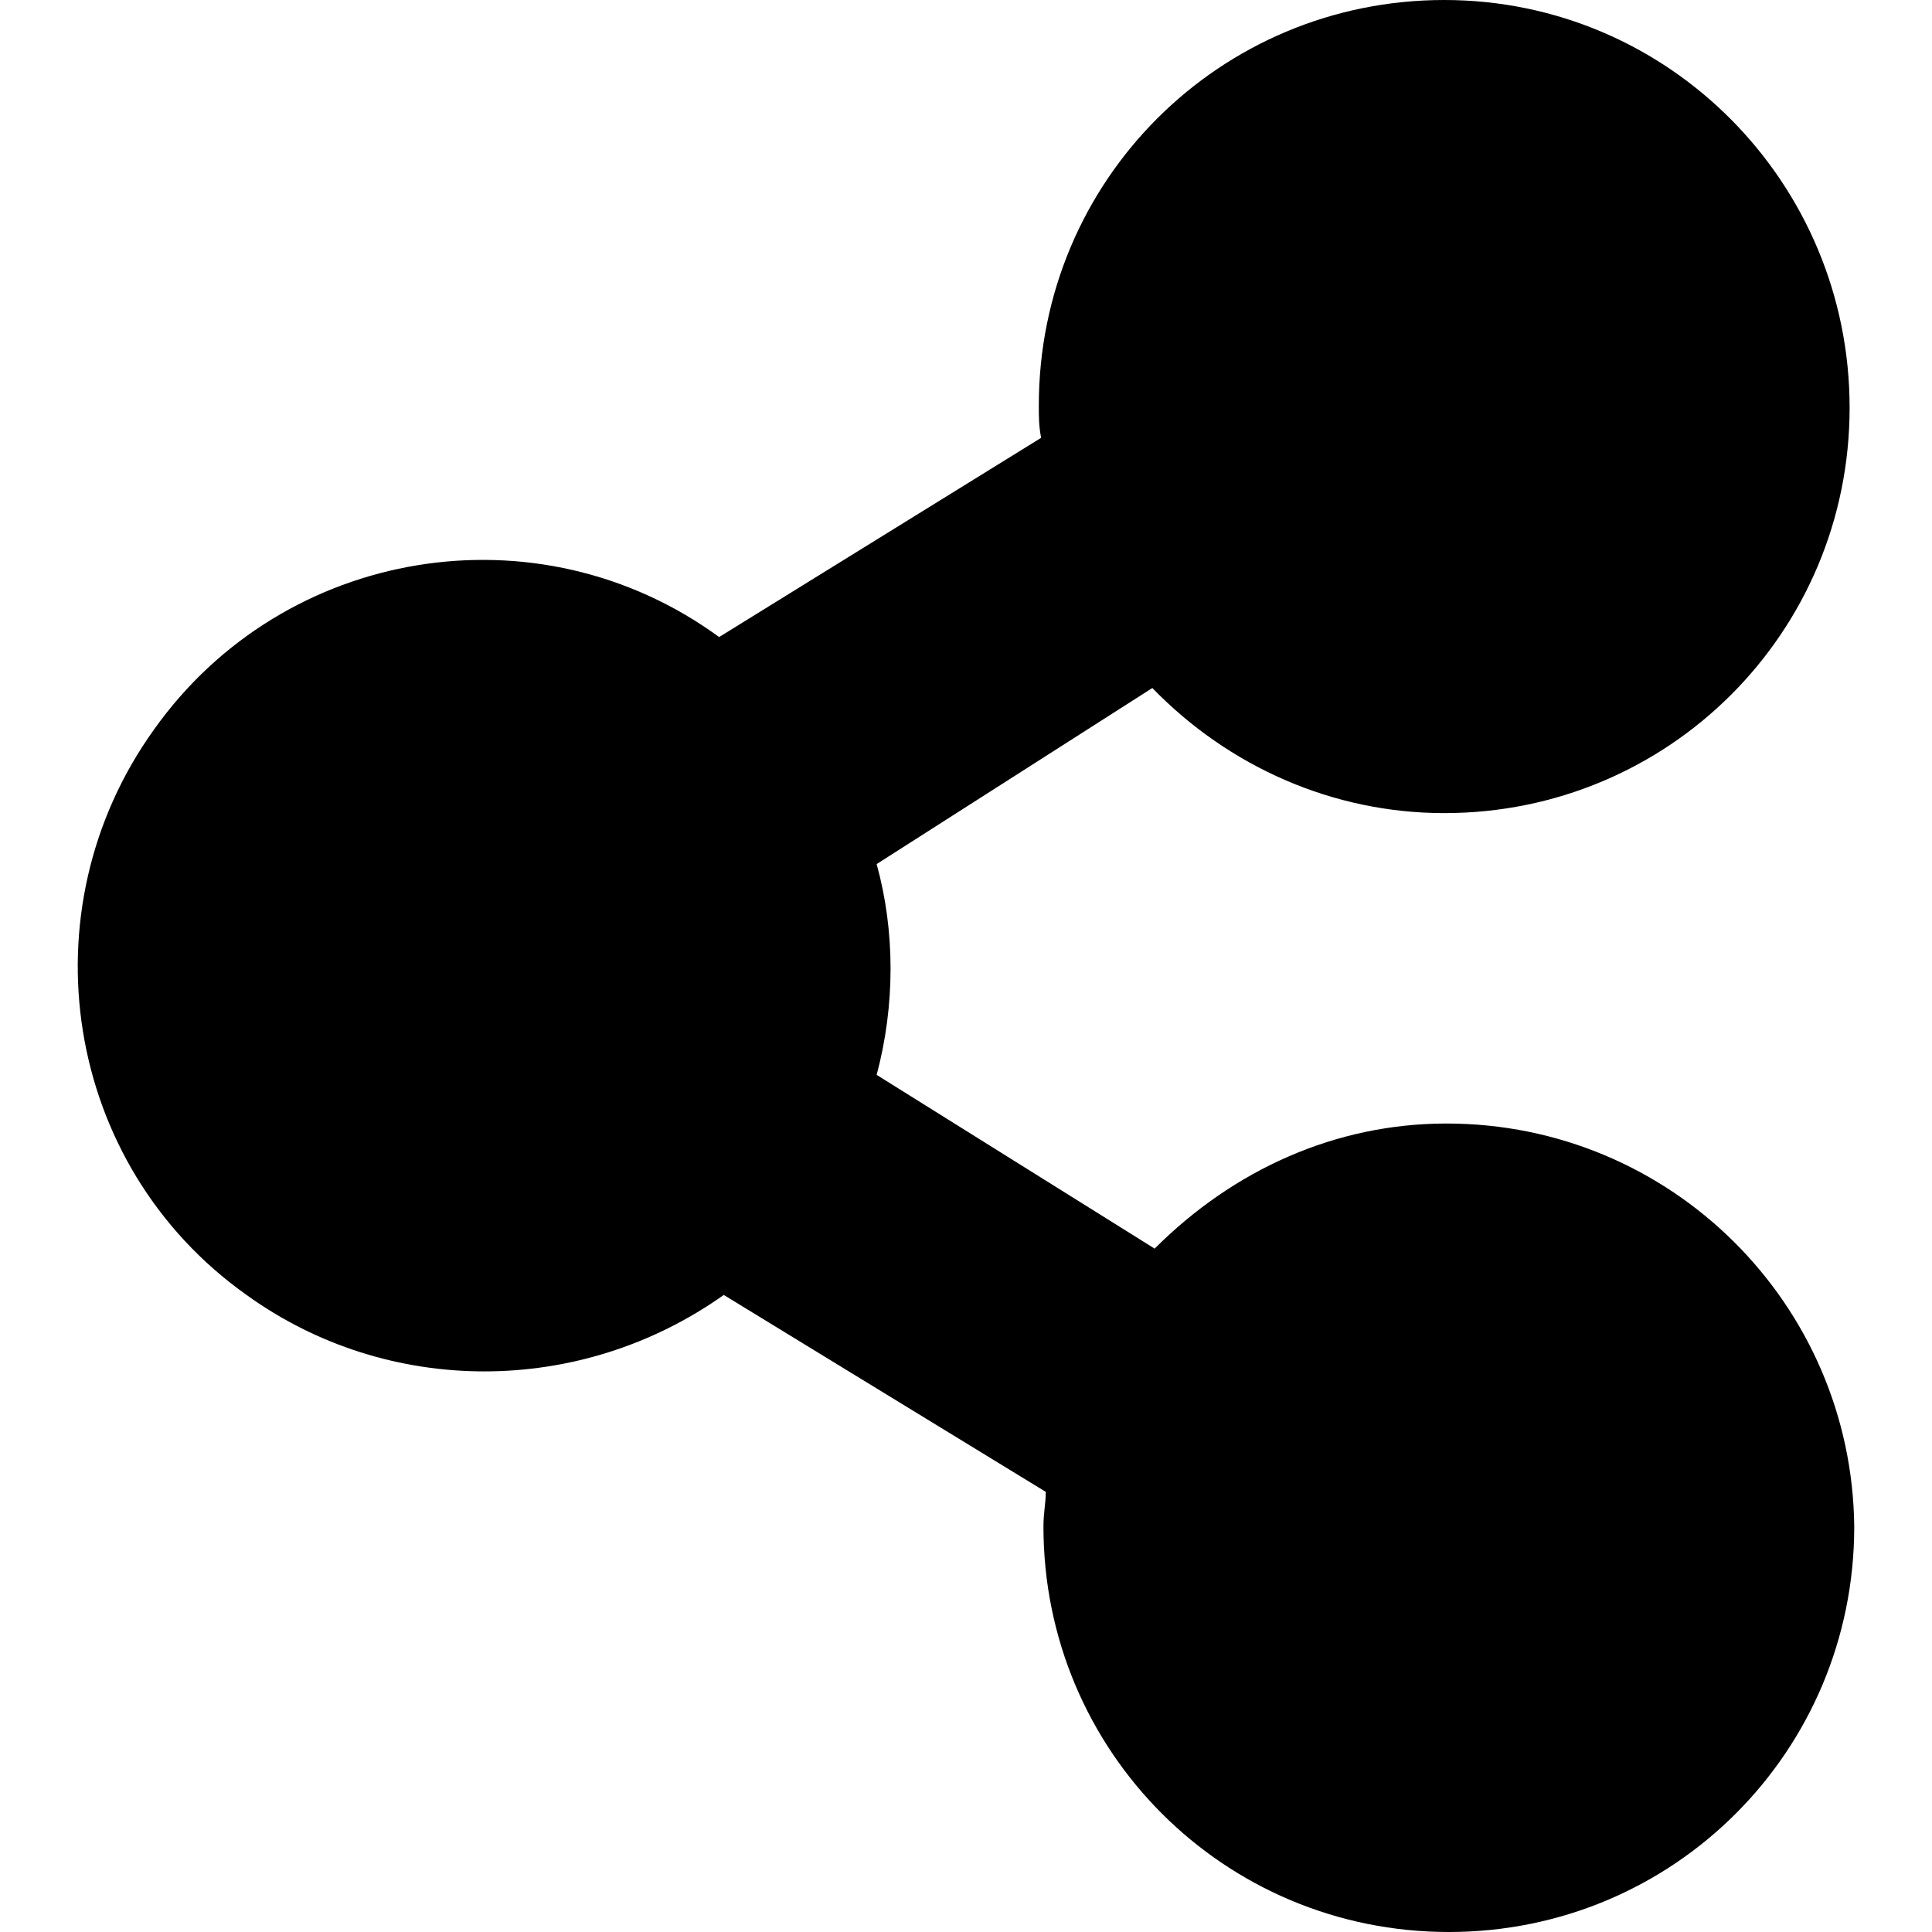 <svg enable-background="new 0 0 427.008 427.008" viewBox="0 0 427.008 427.008" xmlns="http://www.w3.org/2000/svg"><path d="m319.71 248.32c-24.576 0-47.104 10.24-64.512 27.648l-61.44-38.4c4.096-15.36 4.096-31.744 0-46.592l60.928-38.912c16.896 17.408 39.936 27.648 64.512 27.648 49.664 0 89.6-39.936 89.6-89.6s-39.936-90.112-89.6-90.112-89.6 39.936-89.6 89.6c0 2.56 0 4.608.512 7.168l-71.168 44.032c-39.936-29.184-96.256-19.968-124.928 20.48-28.672 39.936-19.968 96.256 20.48 124.928 31.232 22.528 73.728 22.528 105.472 0l71.168 43.52c0 2.56-.512 4.608-.512 7.68 0 49.664 39.936 89.6 89.6 89.6s89.6-39.936 89.6-89.6c-.512-49.152-40.448-89.088-90.112-89.088z"/></svg>